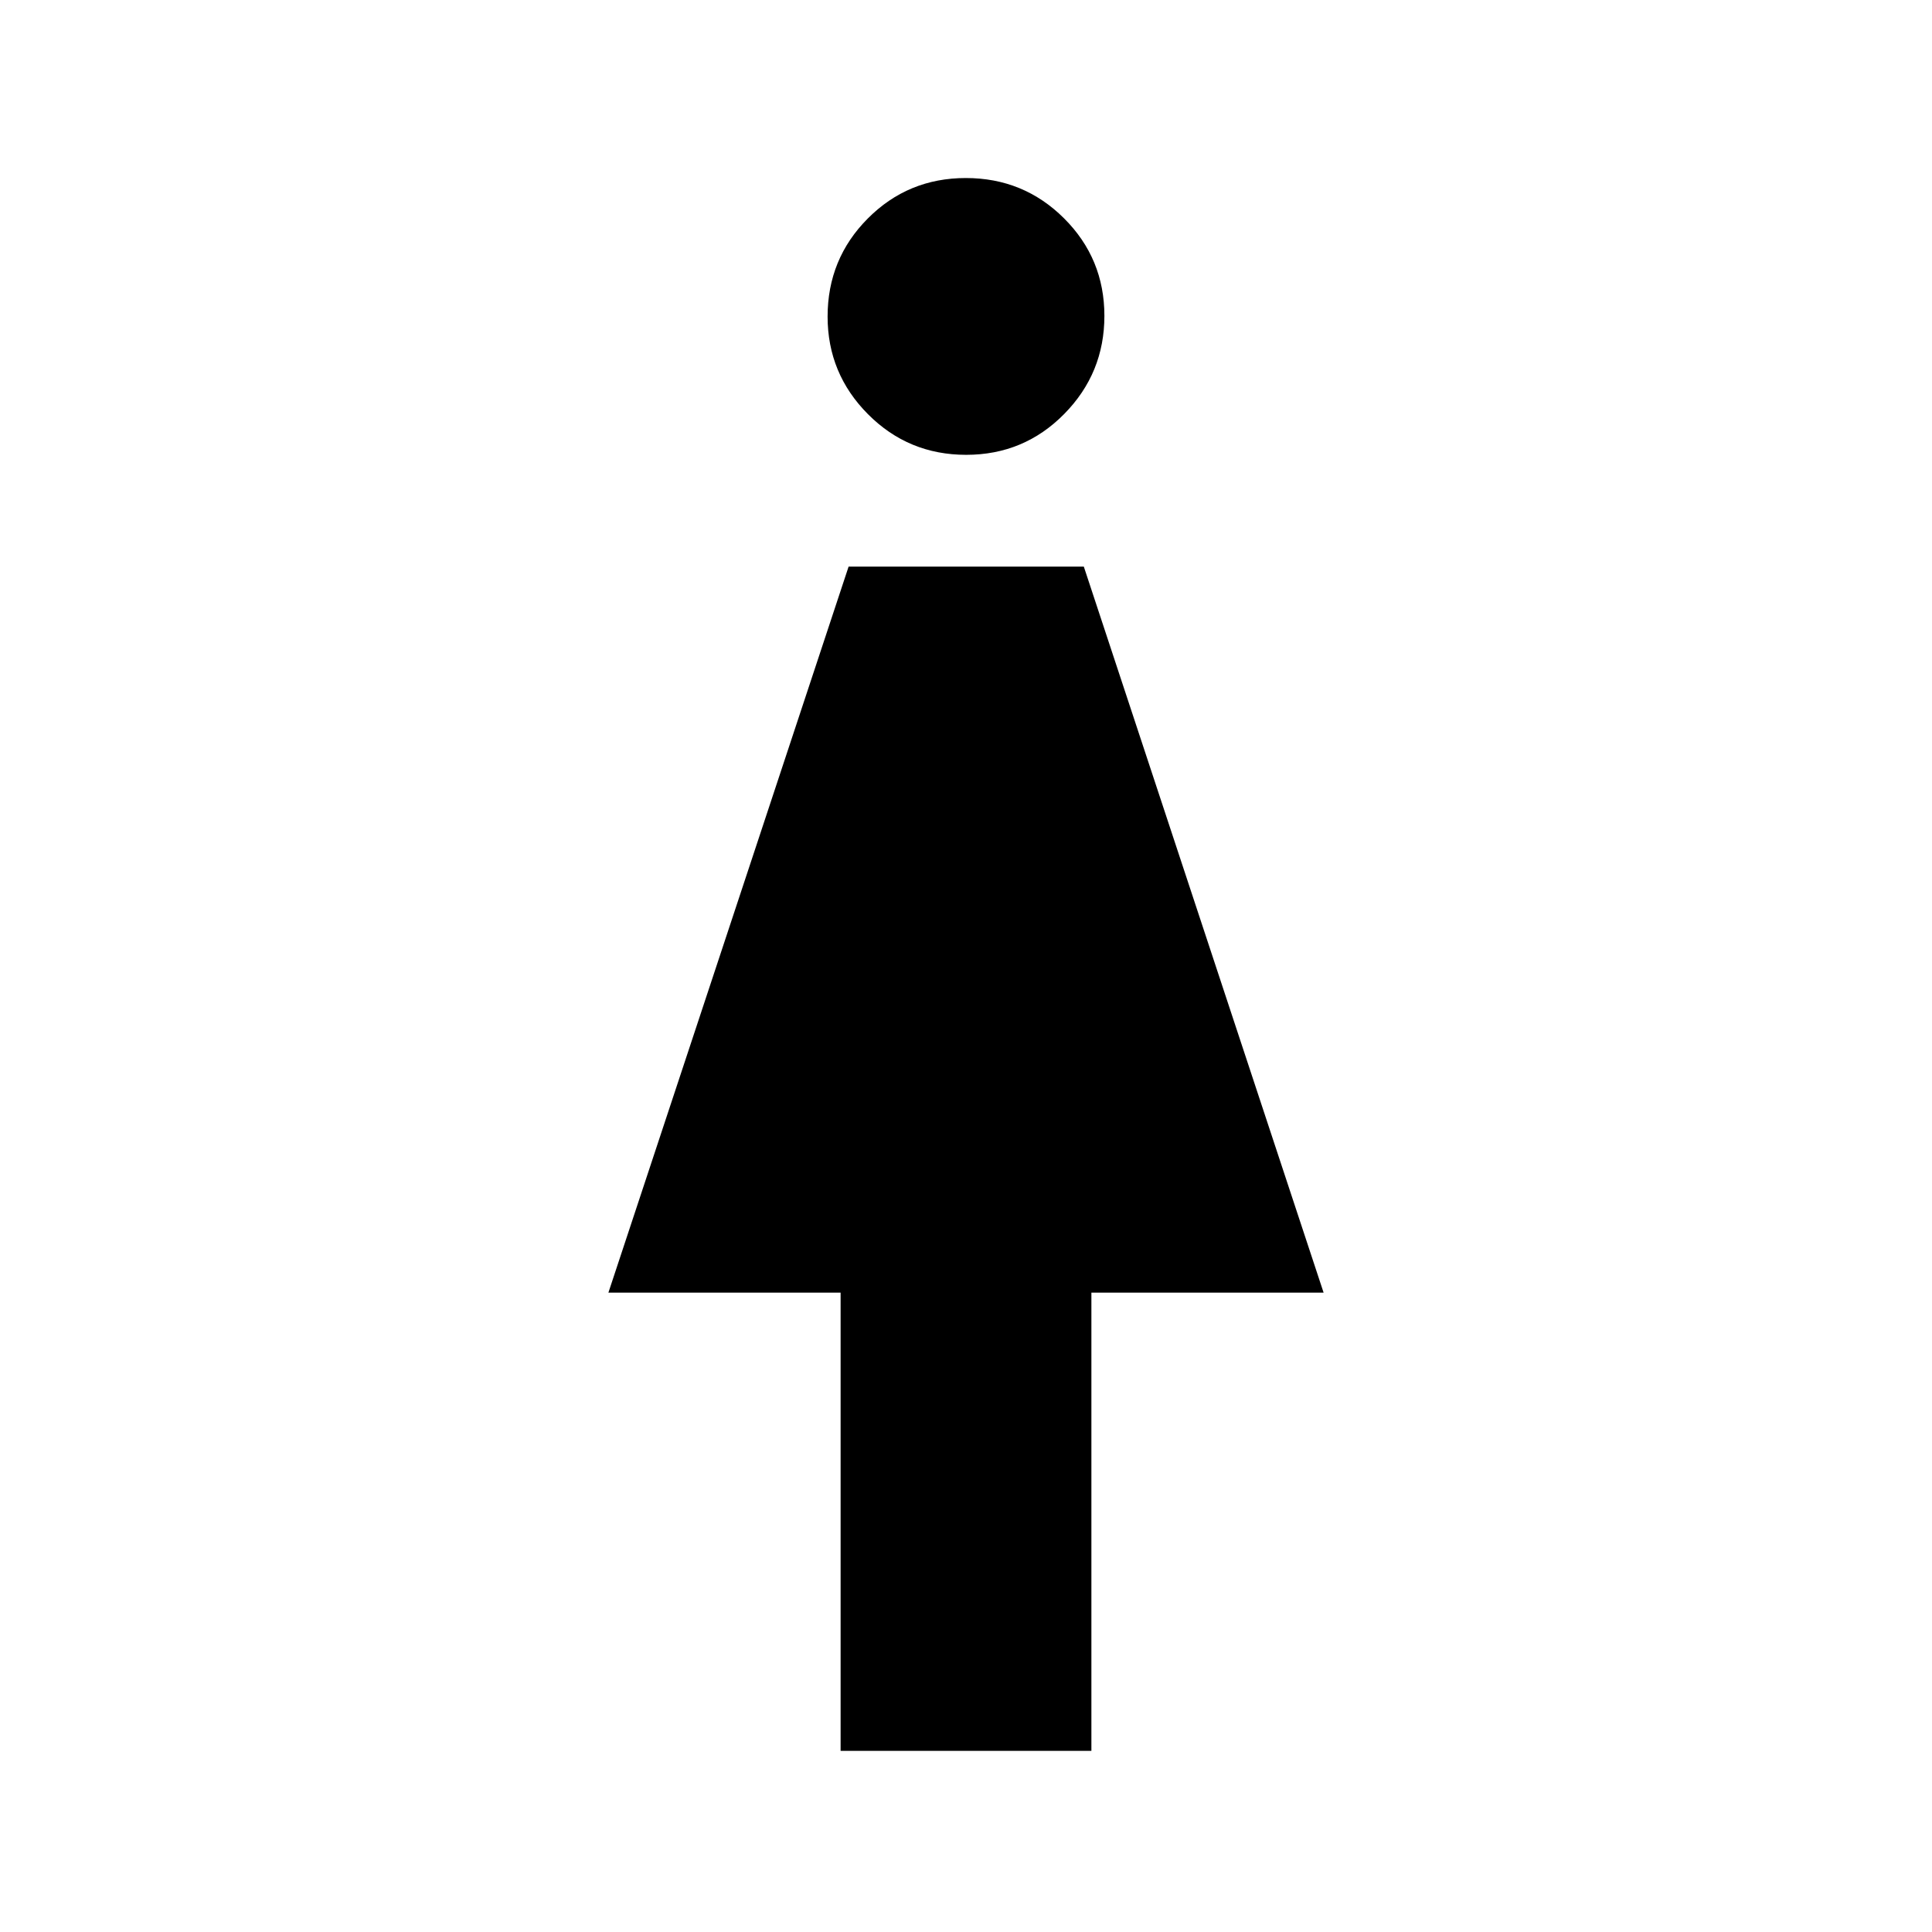<svg xmlns="http://www.w3.org/2000/svg" width="48" height="48" viewBox="0 -960 960 960"><path d="M417.692-90v-227.694H302.308l119.359-360.767h116.871l119.154 360.767H542.308v227.693H417.692Zm62.388-644q-28.695 0-48.772-20.177-20.077-20.178-20.077-48.512 0-28.695 19.997-48.772 19.997-20.077 48.692-20.077t48.772 19.997q20.077 19.997 20.077 48.5t-19.997 48.772Q508.775-734 480.08-734Z"/></svg>